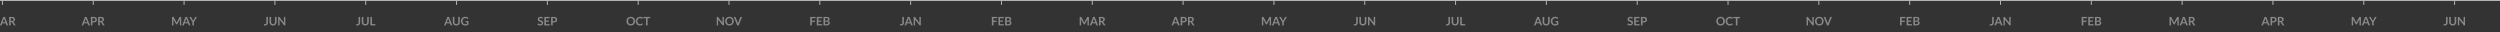<svg xmlns="http://www.w3.org/2000/svg" viewBox="0 0 2560 33"><rect x="0" y="0" width="2560" height="33" fill="#333333" stroke="none"/><g fill="#FFFFFF" fill-rule="evenodd" opacity=".64" transform="translate(-24)"><g transform="translate(1488 1)"><g transform="translate(651)"><path fill-rule="nonzero" d="M22.14 16.32v1.29h-3.85v2.57h3.25v1.29h-3.25V25h-1.63v-8.68h5.48zm6.73 0v1.29h-3.84V20h3.03v1.25h-3.03v2.45h3.84V25H23.4v-8.68h5.47zm1.4 8.68v-8.68h3c.56 0 1.05.06 1.45.17.4.1.73.26.99.46s.45.44.57.72a2.44 2.44 0 0 1 .09 1.55 1.7 1.7 0 0 1-.28.52c-.13.16-.29.31-.48.44-.2.13-.43.25-.7.34 1.2.27 1.8.91 1.8 1.93 0 .37-.08.7-.22 1.02-.14.31-.34.58-.6.8a3 3 0 0 1-1 .54c-.4.13-.84.19-1.34.19h-3.28zm1.62-3.8v2.54h1.63c.3 0 .55-.04.76-.1.2-.08.36-.18.48-.3s.21-.26.27-.42a1.58 1.58 0 0 0-.01-1.01.95.95 0 0 0-.29-.39c-.12-.1-.29-.18-.49-.24s-.44-.08-.72-.08h-1.64zm0-1.12h1.28c.55 0 .97-.1 1.25-.3.29-.2.43-.52.43-.95 0-.46-.13-.78-.38-.97-.26-.2-.66-.29-1.2-.29h-1.39v2.51z" opacity=".66"/><rect width="1" height="4" x="26"/></g><path fill-rule="nonzero" d="M20.78 21.92c0 .48-.06.92-.18 1.32-.12.39-.3.72-.54 1-.24.27-.54.49-.9.63a3.1 3.1 0 0 1-1.23.23 5.12 5.12 0 0 1-1.3-.17l.09-.96c0-.08.04-.15.1-.2.06-.06.14-.09.25-.09.07 0 .16.01.27.04.11.03.25.04.42.04.23 0 .43-.03.6-.1.18-.06.33-.17.45-.31.11-.14.2-.33.26-.56.06-.23.1-.51.1-.84v-5.63h1.6v5.6zm5.24 1.78c.31 0 .6-.05.84-.16a1.74 1.74 0 0 0 1.01-1.12c.1-.27.14-.57.14-.9v-5.2h1.61v5.2a4 4 0 0 1-.25 1.43 3.23 3.23 0 0 1-1.85 1.88 4 4 0 0 1-1.5.27 4 4 0 0 1-1.5-.27 3.24 3.24 0 0 1-1.84-1.88 4 4 0 0 1-.25-1.43v-5.2h1.61v5.2c0 .33.04.63.14.9.09.26.21.5.38.68.17.2.38.34.62.44.25.1.53.16.84.16zm6.86-.03h3.47V25h-5.09v-8.68h1.62v7.35z" opacity=".66"/><rect width="1" height="4" x="26"/><g transform="translate(558)"><path fill-rule="nonzero" d="M19.6 21.92c0 .48-.05.92-.17 1.32-.12.39-.3.72-.54 1-.24.27-.54.49-.9.63a3.1 3.1 0 0 1-1.23.23 5.12 5.12 0 0 1-1.3-.17l.09-.96c0-.08.04-.15.1-.2.06-.06.14-.09.25-.09.07 0 .16.01.27.04.11.03.25.04.42.04.23 0 .43-.03.6-.1.18-.06.33-.17.45-.31.11-.14.2-.33.26-.56.06-.23.1-.51.1-.84v-5.63h1.6v5.6zM28.68 25h-1.25a.55.55 0 0 1-.54-.37l-.64-1.77h-3.6L22 24.63a.57.57 0 0 1-.53.37h-1.25l3.4-8.68h1.65l3.4 8.68zm-5.61-3.28h2.76l-1.05-2.88a13.18 13.18 0 0 1-.33-1.02 20 20 0 0 1-.33 1.03l-1.05 2.87zm7.35-5.4l.18.01c.05 0 .1.02.13.04.04.02.08.04.11.08l.12.13 4.56 5.8a5.97 5.97 0 0 1-.05-.78v-5.28h1.43V25h-.84a.74.74 0 0 1-.32-.06.7.7 0 0 1-.24-.22l-4.54-5.77a8.32 8.32 0 0 1 .04.72V25h-1.42v-8.68h.84z" opacity=".66"/><rect width="1" height="4" x="26"/></g><g transform="translate(465)"><path fill-rule="nonzero" d="M22.14 16.32v1.29h-3.85v2.57h3.25v1.29h-3.25V25h-1.63v-8.68h5.48zm6.73 0v1.29h-3.84V20h3.03v1.25h-3.03v2.45h3.84V25H23.4v-8.68h5.47zm1.4 8.68v-8.68h3c.56 0 1.05.06 1.45.17.4.1.73.26.99.46s.45.44.57.72a2.44 2.44 0 0 1 .09 1.55 1.7 1.7 0 0 1-.28.52c-.13.16-.29.31-.48.44-.2.13-.43.25-.7.34 1.2.27 1.8.91 1.8 1.93 0 .37-.08.7-.22 1.02-.14.31-.34.58-.6.8a3 3 0 0 1-1 .54c-.4.13-.84.19-1.34.19h-3.28zm1.62-3.8v2.54h1.63c.3 0 .55-.04.76-.1.2-.08.36-.18.48-.3s.21-.26.27-.42a1.58 1.58 0 0 0-.01-1.01.95.95 0 0 0-.29-.39c-.12-.1-.29-.18-.49-.24s-.44-.08-.72-.08h-1.64zm0-1.12h1.28c.55 0 .97-.1 1.25-.3.29-.2.43-.52.43-.95 0-.46-.13-.78-.38-.97-.26-.2-.66-.29-1.2-.29h-1.39v2.51z" opacity=".66"/><rect width="1" height="4" x="26"/></g><g transform="translate(837)"><path fill-rule="nonzero" d="M23.06 25h-1.25a.55.55 0 0 1-.54-.37l-.64-1.77h-3.6l-.65 1.77a.57.57 0 0 1-.53.37H14.6l3.4-8.68h1.65L23.06 25zm-5.61-3.28h2.76l-1.05-2.88a13.18 13.18 0 0 1-.33-1.02 20 20 0 0 1-.33 1.03l-1.05 2.87zm8.17.23V25h-1.61v-8.68h2.83c.58 0 1.08.07 1.5.2.43.14.78.33 1.05.58.28.24.48.53.61.87a3.36 3.36 0 0 1 0 2.28 2.4 2.4 0 0 1-.64.9c-.28.25-.63.45-1.05.59-.42.14-.91.2-1.47.2h-1.22zm0-1.26h1.22c.3 0 .55-.04.77-.12.22-.07.4-.17.55-.31.14-.14.25-.3.32-.5a1.93 1.93 0 0 0 0-1.3 1.25 1.25 0 0 0-.32-.48 1.44 1.44 0 0 0-.55-.3c-.22-.07-.48-.1-.77-.1h-1.22v3.1zm7.5.92V25h-1.61v-8.68h2.65c.59 0 1.1.06 1.52.19.42.12.76.29 1.04.51.27.22.46.48.59.79.13.3.19.64.19 1.01a2.62 2.62 0 0 1-.5 1.54 2.96 2.96 0 0 1-1.42.94c.2.11.38.28.53.5l2.17 3.2h-1.45a.7.7 0 0 1-.35-.08.73.73 0 0 1-.25-.24L34.4 21.9a.64.64 0 0 0-.22-.22.79.79 0 0 0-.37-.07h-.69zm0-1.16h1.01c.3 0 .57-.04.8-.11.22-.08.4-.18.55-.32.15-.13.26-.29.33-.47.07-.19.11-.39.11-.61 0-.44-.14-.78-.44-1.01-.29-.24-.73-.36-1.32-.36h-1.04v2.88z" opacity=".66"/><rect width="1" height="4" x="26"/></g><g transform="translate(186)"><path fill-rule="nonzero" d="M21.62 17.9a.45.45 0 0 1-.15.19.38.38 0 0 1-.2.05.53.53 0 0 1-.28-.1l-.35-.2a2.9 2.9 0 0 0-.48-.2 2 2 0 0 0-.64-.1c-.23 0-.42.03-.59.08-.17.06-.3.13-.42.23a.9.9 0 0 0-.25.34c-.06.14-.09.28-.09.44 0 .2.06.38.17.51.12.14.27.26.46.35.18.1.4.18.64.26l.73.24c.25.09.5.19.74.3.24.12.45.26.64.44a1.96 1.96 0 0 1 .62 1.55 3 3 0 0 1-.2 1.1 2.54 2.54 0 0 1-1.53 1.5 4.12 4.12 0 0 1-4.13-.92l.47-.78a.6.6 0 0 1 .16-.14.39.39 0 0 1 .2-.06c.1 0 .21.04.33.13l.41.27a2.43 2.43 0 0 0 1.33.4c.46 0 .82-.11 1.07-.33.25-.22.38-.53.38-.94a.87.87 0 0 0-.18-.56 1.38 1.38 0 0 0-.45-.36c-.19-.1-.4-.18-.64-.25l-.73-.22c-.25-.08-.5-.18-.73-.29a2.37 2.37 0 0 1-.65-.44 2 2 0 0 1-.45-.67A2.57 2.57 0 0 1 17.4 17c.24-.24.54-.42.9-.56a4.05 4.05 0 0 1 2.62.03c.43.16.8.38 1.1.67l-.4.76zm7.26-1.58v1.29h-3.84V20h3.03v1.25h-3.03v2.45h3.84V25h-5.47v-8.68h5.47zm3.07 5.63V25h-1.62v-8.68h2.83c.58 0 1.08.07 1.5.2.43.14.78.33 1.06.58.27.24.48.53.6.87.14.34.2.72.2 1.12 0 .42-.06.8-.2 1.16a2.4 2.4 0 0 1-.63.9c-.28.25-.63.45-1.05.59-.42.14-.92.2-1.48.2h-1.21zm0-1.26h1.21c.3 0 .55-.04.77-.12.22-.07.4-.17.55-.31.14-.14.25-.3.32-.5a1.93 1.93 0 0 0 0-1.3 1.25 1.25 0 0 0-.32-.48 1.44 1.44 0 0 0-.55-.3c-.22-.07-.47-.1-.77-.1h-1.21v3.1z" opacity=".66"/><rect width="1" height="4" x="26"/></g><g transform="translate(744)"><path fill-rule="nonzero" d="M17.96 21.4a4.88 4.88 0 0 1 .36.82 13.53 13.53 0 0 1 .37-.83l2.57-4.8a.36.36 0 0 1 .1-.15.3.3 0 0 1 .1-.08.5.5 0 0 1 .15-.03h1.4V25H21.6v-5.6a7.12 7.12 0 0 1 .04-.72L19 23.6a.7.7 0 0 1-.24.26.6.6 0 0 1-.33.09h-.23a.6.6 0 0 1-.33-.1.7.7 0 0 1-.24-.25L15 18.66a5.32 5.32 0 0 1 .04.74V25H13.6v-8.68h1.21l.19.01c.05 0 .1.01.14.03.04.02.08.04.12.08a.6.6 0 0 1 .1.14l2.6 4.82zM32.4 25h-1.25a.55.55 0 0 1-.54-.37l-.64-1.77h-3.6l-.65 1.77a.57.57 0 0 1-.53.37h-1.25l3.4-8.68h1.65L32.4 25zm-5.61-3.28h2.76l-1.05-2.88a13.18 13.18 0 0 1-.33-1.02 20 20 0 0 1-.33 1.03l-1.05 2.87zm8.17-.11V25h-1.61v-8.68H36c.59 0 1.1.06 1.52.19.42.12.76.29 1.04.51.27.22.46.48.59.79.13.3.19.64.19 1.01a2.62 2.62 0 0 1-.5 1.54 2.96 2.96 0 0 1-1.42.94c.2.11.38.28.53.5l2.17 3.2h-1.45a.7.7 0 0 1-.35-.08.73.73 0 0 1-.25-.24l-1.83-2.78a.64.64 0 0 0-.22-.22.79.79 0 0 0-.37-.07h-.69zm0-1.16h1.01c.3 0 .57-.04.8-.11.22-.08.4-.18.55-.32.15-.13.26-.29.33-.47.07-.19.11-.39.11-.61 0-.44-.14-.78-.44-1.01-.29-.24-.73-.36-1.32-.36h-1.04v2.88z" opacity=".66"/><rect width="1" height="4" x="26"/></g><g transform="translate(93)"><path fill-rule="nonzero" d="M22.2 25h-1.26a.55.55 0 0 1-.54-.37l-.64-1.77h-3.6l-.65 1.77a.57.57 0 0 1-.53.37h-1.25l3.4-8.68h1.65L22.2 25zm-5.62-3.28h2.76l-1.05-2.88a13.18 13.18 0 0 1-.33-1.02 20 20 0 0 1-.33 1.03l-1.05 2.87zm9.69 1.98c.3 0 .59-.05.83-.16a1.74 1.74 0 0 0 1.02-1.12c.09-.27.13-.57.13-.9v-5.2h1.62v5.2a4 4 0 0 1-.25 1.43 3.23 3.23 0 0 1-1.85 1.88 4 4 0 0 1-1.5.27 4 4 0 0 1-1.5-.27 3.24 3.24 0 0 1-1.85-1.88 4 4 0 0 1-.25-1.43v-5.2h1.62v5.2c0 .33.04.63.13.9.1.26.22.5.39.68.17.2.37.34.62.44.25.1.52.16.84.16zm9.22.11a4.04 4.04 0 0 0 1.73-.37v-1.58h-1.09a.34.34 0 0 1-.25-.09.28.28 0 0 1-.09-.2v-.92h2.89v3.51a4.77 4.77 0 0 1-2.32.88c-.3.04-.64.06-1 .06-.62 0-1.2-.11-1.74-.33a4.15 4.15 0 0 1-2.29-2.33 4.75 4.75 0 0 1-.32-1.78 5 5 0 0 1 .31-1.8 4.05 4.05 0 0 1 2.33-2.3 5.13 5.13 0 0 1 1.87-.33 4.3 4.3 0 0 1 3.15 1.13l-.46.73c-.1.15-.22.23-.37.23a.6.6 0 0 1-.3-.1l-.39-.23a3.62 3.62 0 0 0-2.85-.17c-.34.14-.64.35-.88.62-.25.26-.43.59-.57.96a3.96 3.96 0 0 0 .02 2.6 2.53 2.53 0 0 0 1.49 1.6c.34.14.72.21 1.13.21z" opacity=".66"/><rect width="1" height="4" x="26"/></g><g transform="translate(930)"><path fill-rule="nonzero" d="M18.51 21.4a4.88 4.88 0 0 1 .36.82 13.53 13.53 0 0 1 .37-.83l2.57-4.8a.36.36 0 0 1 .1-.15.3.3 0 0 1 .1-.08.5.5 0 0 1 .15-.03h1.4V25h-1.42v-5.6a7.12 7.12 0 0 1 .04-.72l-2.63 4.92a.7.7 0 0 1-.23.26.6.6 0 0 1-.34.09h-.22a.6.6 0 0 1-.33-.1.7.7 0 0 1-.24-.25l-2.66-4.94a5.32 5.32 0 0 1 .05.74V25h-1.43v-8.68h1.22l.19.01c.05 0 .1.01.14.03.04.02.08.04.12.08a.6.6 0 0 1 .1.14l2.6 4.82zM32.94 25H31.7a.55.55 0 0 1-.54-.37l-.64-1.77h-3.6l-.65 1.77a.57.57 0 0 1-.53.37h-1.25l3.4-8.68h1.65l3.4 8.68zm-5.61-3.28h2.76l-1.05-2.88a13.18 13.18 0 0 1-.34-1.02 20 20 0 0 1-.32 1.03l-1.05 2.87zm9.27-.1V25H35v-3.37l-3.17-5.3h1.43a.5.5 0 0 1 .33.1c.08.06.15.15.2.25l1.6 2.9a7.26 7.26 0 0 1 .42.94 6.54 6.54 0 0 1 .42-.94l1.58-2.9a.8.8 0 0 1 .2-.24.5.5 0 0 1 .33-.12h1.43l-3.16 5.3z" opacity=".66"/><rect width="1" height="4" x="26"/></g><g transform="translate(279)"><path fill-rule="nonzero" d="M23.3 20.66c0 .64-.1 1.23-.31 1.77a4.05 4.05 0 0 1-2.28 2.33c-.54.23-1.14.34-1.8.34a4.7 4.7 0 0 1-1.8-.34 4.07 4.07 0 0 1-2.28-2.33 4.8 4.8 0 0 1-.32-1.77c0-.63.1-1.22.32-1.77a4.16 4.16 0 0 1 2.29-2.33 4.7 4.7 0 0 1 1.8-.33c.65 0 1.25.11 1.79.33a4.1 4.1 0 0 1 2.28 2.34c.21.54.32 1.13.32 1.76zm-1.65 0c0-.47-.06-.9-.19-1.28a2.5 2.5 0 0 0-.54-.96 2.34 2.34 0 0 0-.86-.6 2.96 2.96 0 0 0-1.14-.22c-.43 0-.81.07-1.15.21a2.42 2.42 0 0 0-1.42 1.57 4.2 4.2 0 0 0 .01 2.56 2.38 2.38 0 0 0 1.42 1.56c.33.15.71.22 1.14.22.42 0 .8-.07 1.14-.21a2.38 2.38 0 0 0 1.4-1.57c.13-.38.2-.8.2-1.28zm8.9 2.3a.3.3 0 0 1 .22.1l.64.69a3.5 3.5 0 0 1-1.3 1c-.52.23-1.13.35-1.85.35-.65 0-1.22-.11-1.74-.33a3.83 3.83 0 0 1-2.15-2.33 5.27 5.27 0 0 1 .03-3.57 4.1 4.1 0 0 1 2.32-2.32 4.84 4.84 0 0 1 3.5-.01c.48.2.9.48 1.24.82l-.54.75a.49.49 0 0 1-.13.12.35.35 0 0 1-.2.06.47.47 0 0 1-.29-.11 3.5 3.5 0 0 0-.92-.47c-.23-.07-.52-.1-.86-.1-.41 0-.79.06-1.13.2a2.5 2.5 0 0 0-.88.61 2.8 2.8 0 0 0-.58.97c-.14.38-.2.8-.2 1.27 0 .49.06.92.2 1.3s.33.7.56.96a2.5 2.5 0 0 0 1.87.8c.22 0 .42 0 .6-.03a2.53 2.53 0 0 0 .91-.31c.14-.09.27-.19.4-.3a.57.57 0 0 1 .13-.1c.04-.02.1-.03.14-.03zm8.19-6.64v1.33h-2.61V25h-1.61v-7.35h-2.63v-1.33h6.85z" opacity=".66"/><rect width="1" height="4" x="26"/></g><g transform="translate(1023)"><path fill-rule="nonzero" d="M19.34 21.92c0 .48-.06.92-.18 1.32-.12.39-.3.72-.54 1-.23.27-.53.49-.89.63-.35.15-.77.23-1.24.23a5.12 5.12 0 0 1-1.29-.17l.09-.96c0-.08.04-.15.1-.2.05-.06.14-.09.25-.09.07 0 .16.01.27.04.1.03.25.04.41.04.23 0 .43-.03.61-.1a.98.98 0 0 0 .44-.31c.12-.14.2-.33.27-.56.06-.23.09-.51.09-.84v-5.63h1.61v5.6zm5.25 1.78c.3 0 .59-.05.83-.16a1.74 1.74 0 0 0 1.02-1.12c.09-.27.13-.57.13-.9v-5.2h1.62v5.2a4 4 0 0 1-.25 1.43 3.23 3.23 0 0 1-1.85 1.88 4 4 0 0 1-1.5.27 4 4 0 0 1-1.5-.27 3.24 3.24 0 0 1-1.85-1.88 4 4 0 0 1-.25-1.43v-5.2h1.62v5.2c0 .33.04.63.13.9.1.26.22.5.39.68.17.2.37.34.62.44.25.1.52.16.84.16zm6.09-7.38l.18.01c.04 0 .09.02.13.04.03.02.07.04.1.08l.13.13 4.55 5.8a5.97 5.97 0 0 1-.04-.78v-5.28h1.42V25h-.83a.74.74 0 0 1-.32-.06.7.7 0 0 1-.25-.22l-4.53-5.77a8.32 8.32 0 0 1 .03.72V25h-1.42v-8.68h.85z" opacity=".66"/><rect width="1" height="4" x="26"/></g><g transform="translate(372)"><path fill-rule="nonzero" d="M14.8 16.32l.18.01c.05 0 .09.02.13.04.03.02.07.04.1.08l.13.13 4.55 5.8a5.97 5.97 0 0 1-.04-.78v-5.28h1.42V25h-.83a.74.74 0 0 1-.32-.06.7.7 0 0 1-.25-.22l-4.53-5.77a8.32 8.32 0 0 1 .03.72V25h-1.42v-8.68h.85zm16.54 4.34c0 .64-.1 1.23-.31 1.77a4.05 4.05 0 0 1-2.28 2.33c-.54.23-1.14.34-1.8.34a4.7 4.7 0 0 1-1.8-.34 4.07 4.07 0 0 1-2.28-2.33 4.8 4.8 0 0 1-.32-1.77c0-.63.1-1.22.32-1.77a4.16 4.16 0 0 1 2.29-2.33 4.7 4.7 0 0 1 1.8-.33c.65 0 1.25.11 1.79.33a4.1 4.1 0 0 1 2.28 2.34c.2.54.31 1.13.31 1.76zm-1.65 0c0-.47-.06-.9-.19-1.28s-.3-.7-.54-.96a2.34 2.34 0 0 0-.86-.6 2.96 2.96 0 0 0-1.15-.22c-.42 0-.8.07-1.14.21a2.42 2.42 0 0 0-1.42 1.57c-.13.38-.2.8-.2 1.28s.07.9.2 1.28.31.7.55.96c.24.27.53.47.87.6.34.15.72.22 1.14.22.43 0 .8-.07 1.15-.21.33-.14.62-.34.86-.6.23-.27.41-.59.54-.97.13-.38.19-.8.19-1.28zm1.74-4.34h1.3a.54.54 0 0 1 .54.37l2.04 5.3a7.16 7.16 0 0 1 .37 1.21c.1-.46.2-.87.34-1.22l2.04-5.29c.04-.1.1-.18.2-.25.08-.08.2-.12.33-.12h1.3L36.4 25h-1.46l-3.5-8.68z" opacity=".66"/><rect width="1" height="4" x="26"/></g></g><g transform="translate(372 1)"><g transform="translate(651)"><path fill-rule="nonzero" d="M22.14 16.32v1.29h-3.85v2.57h3.25v1.29h-3.25V25h-1.63v-8.68h5.48zm6.73 0v1.29h-3.84V20h3.03v1.25h-3.03v2.45h3.84V25H23.4v-8.68h5.47zm1.4 8.68v-8.68h3c.56 0 1.05.06 1.45.17.4.1.73.26.99.46s.45.44.57.72a2.44 2.44 0 0 1 .09 1.55 1.7 1.7 0 0 1-.28.52c-.13.16-.29.31-.48.44-.2.13-.43.25-.7.34 1.2.27 1.8.91 1.8 1.93 0 .37-.08.7-.22 1.02-.14.31-.34.58-.6.8a3 3 0 0 1-1 .54c-.4.13-.84.19-1.34.19h-3.28zm1.62-3.8v2.54h1.63c.3 0 .55-.04.76-.1.2-.08.36-.18.48-.3s.21-.26.27-.42a1.58 1.58 0 0 0-.01-1.01.95.95 0 0 0-.29-.39c-.12-.1-.29-.18-.49-.24s-.44-.08-.72-.08h-1.64zm0-1.12h1.28c.55 0 .97-.1 1.25-.3.29-.2.43-.52.43-.95 0-.46-.13-.78-.38-.97-.26-.2-.66-.29-1.2-.29h-1.39v2.51z" opacity=".66"/><rect width="1" height="4" x="26"/></g><path fill-rule="nonzero" d="M20.78 21.92c0 .48-.06.92-.18 1.32-.12.39-.3.72-.54 1-.24.27-.54.49-.9.63a3.1 3.1 0 0 1-1.23.23 5.12 5.12 0 0 1-1.3-.17l.09-.96c0-.08.04-.15.1-.2.06-.06.14-.09.25-.09.07 0 .16.01.27.04.11.03.25.04.42.04.23 0 .43-.03.6-.1.18-.06.33-.17.45-.31.11-.14.2-.33.26-.56.06-.23.1-.51.1-.84v-5.63h1.6v5.6zm5.24 1.78c.31 0 .6-.05.84-.16a1.74 1.74 0 0 0 1.01-1.12c.1-.27.14-.57.14-.9v-5.2h1.61v5.2a4 4 0 0 1-.25 1.43 3.23 3.23 0 0 1-1.85 1.88 4 4 0 0 1-1.5.27 4 4 0 0 1-1.5-.27 3.24 3.24 0 0 1-1.84-1.88 4 4 0 0 1-.25-1.43v-5.2h1.61v5.2c0 .33.04.63.14.9.09.26.21.5.38.68.17.2.38.34.62.44.25.1.53.16.84.16zm6.86-.03h3.47V25h-5.09v-8.68h1.62v7.35z" opacity=".66"/><rect width="1" height="4" x="26"/><g transform="translate(558)"><path fill-rule="nonzero" d="M19.6 21.92c0 .48-.05.92-.17 1.32-.12.39-.3.72-.54 1-.24.27-.54.49-.9.63a3.1 3.1 0 0 1-1.23.23 5.12 5.12 0 0 1-1.3-.17l.09-.96c0-.08.04-.15.1-.2.06-.06.14-.09.25-.09.07 0 .16.01.27.04.11.03.25.04.42.04.23 0 .43-.03.6-.1.18-.06.33-.17.45-.31.11-.14.2-.33.26-.56.06-.23.1-.51.1-.84v-5.63h1.6v5.6zM28.68 25h-1.25a.55.55 0 0 1-.54-.37l-.64-1.77h-3.6L22 24.63a.57.57 0 0 1-.53.37h-1.25l3.4-8.68h1.65l3.4 8.68zm-5.61-3.28h2.76l-1.05-2.88a13.18 13.18 0 0 1-.33-1.02 20 20 0 0 1-.33 1.03l-1.05 2.87zm7.35-5.4l.18.01c.05 0 .1.02.13.04.04.02.08.04.11.08l.12.13 4.56 5.8a5.97 5.97 0 0 1-.05-.78v-5.28h1.43V25h-.84a.74.74 0 0 1-.32-.06.7.7 0 0 1-.24-.22l-4.54-5.77a8.32 8.32 0 0 1 .04.72V25h-1.42v-8.68h.84z" opacity=".66"/><rect width="1" height="4" x="26"/></g><g transform="translate(465)"><path fill-rule="nonzero" d="M22.14 16.32v1.29h-3.85v2.57h3.25v1.29h-3.25V25h-1.63v-8.68h5.48zm6.73 0v1.29h-3.84V20h3.03v1.25h-3.03v2.45h3.84V25H23.4v-8.68h5.47zm1.4 8.68v-8.68h3c.56 0 1.05.06 1.45.17.4.1.73.26.99.46s.45.44.57.72a2.44 2.44 0 0 1 .09 1.55 1.7 1.7 0 0 1-.28.52c-.13.16-.29.31-.48.44-.2.13-.43.25-.7.34 1.2.27 1.8.91 1.8 1.93 0 .37-.08.7-.22 1.02-.14.31-.34.58-.6.8a3 3 0 0 1-1 .54c-.4.13-.84.19-1.34.19h-3.28zm1.62-3.8v2.54h1.63c.3 0 .55-.04.76-.1.2-.08.36-.18.48-.3s.21-.26.27-.42a1.58 1.58 0 0 0-.01-1.01.95.95 0 0 0-.29-.39c-.12-.1-.29-.18-.49-.24s-.44-.08-.72-.08h-1.64zm0-1.12h1.28c.55 0 .97-.1 1.25-.3.29-.2.43-.52.43-.95 0-.46-.13-.78-.38-.97-.26-.2-.66-.29-1.2-.29h-1.39v2.51z" opacity=".66"/><rect width="1" height="4" x="26"/></g><g transform="translate(837)"><path fill-rule="nonzero" d="M23.06 25h-1.25a.55.55 0 0 1-.54-.37l-.64-1.77h-3.6l-.65 1.77a.57.57 0 0 1-.53.37H14.6l3.4-8.68h1.65L23.06 25zm-5.61-3.28h2.76l-1.05-2.88a13.18 13.18 0 0 1-.33-1.02 20 20 0 0 1-.33 1.03l-1.05 2.87zm8.17.23V25h-1.61v-8.68h2.83c.58 0 1.08.07 1.5.2.43.14.78.33 1.05.58.28.24.48.53.61.87a3.36 3.36 0 0 1 0 2.28 2.4 2.4 0 0 1-.64.9c-.28.25-.63.45-1.05.59-.42.14-.91.2-1.47.2h-1.22zm0-1.26h1.22c.3 0 .55-.04.77-.12.22-.07.4-.17.55-.31.14-.14.25-.3.32-.5a1.93 1.93 0 0 0 0-1.3 1.25 1.25 0 0 0-.32-.48 1.44 1.44 0 0 0-.55-.3c-.22-.07-.48-.1-.77-.1h-1.22v3.1zm7.5.92V25h-1.61v-8.68h2.65c.59 0 1.1.06 1.52.19.42.12.76.29 1.04.51.27.22.46.48.59.79.13.3.19.64.19 1.01a2.62 2.62 0 0 1-.5 1.54 2.96 2.96 0 0 1-1.42.94c.2.11.38.28.53.5l2.17 3.2h-1.45a.7.7 0 0 1-.35-.08.73.73 0 0 1-.25-.24L34.4 21.9a.64.64 0 0 0-.22-.22.79.79 0 0 0-.37-.07h-.69zm0-1.16h1.01c.3 0 .57-.04.8-.11.22-.08.4-.18.55-.32.15-.13.26-.29.33-.47.07-.19.11-.39.11-.61 0-.44-.14-.78-.44-1.01-.29-.24-.73-.36-1.32-.36h-1.04v2.88z" opacity=".66"/><rect width="1" height="4" x="26"/></g><g transform="translate(186)"><path fill-rule="nonzero" d="M21.62 17.9a.45.45 0 0 1-.15.19.38.38 0 0 1-.2.05.53.53 0 0 1-.28-.1l-.35-.2a2.9 2.9 0 0 0-.48-.2 2 2 0 0 0-.64-.1c-.23 0-.42.03-.59.08-.17.06-.3.13-.42.23a.9.9 0 0 0-.25.34c-.06.14-.09.28-.09.44 0 .2.06.38.17.51.12.14.27.26.46.35.18.1.4.18.64.26l.73.24c.25.09.5.19.74.3.24.12.45.26.64.44a1.96 1.96 0 0 1 .62 1.55 3 3 0 0 1-.2 1.1 2.54 2.54 0 0 1-1.53 1.5 4.12 4.12 0 0 1-4.13-.92l.47-.78a.6.6 0 0 1 .16-.14.39.39 0 0 1 .2-.06c.1 0 .21.04.33.13l.41.27a2.43 2.43 0 0 0 1.33.4c.46 0 .82-.11 1.07-.33.25-.22.38-.53.38-.94a.87.87 0 0 0-.18-.56 1.38 1.38 0 0 0-.45-.36c-.19-.1-.4-.18-.64-.25l-.73-.22c-.25-.08-.5-.18-.73-.29a2.37 2.37 0 0 1-.65-.44 2 2 0 0 1-.45-.67A2.57 2.57 0 0 1 17.4 17c.24-.24.54-.42.9-.56a4.05 4.05 0 0 1 2.62.03c.43.16.8.38 1.1.67l-.4.76zm7.26-1.58v1.29h-3.84V20h3.03v1.25h-3.03v2.45h3.84V25h-5.47v-8.68h5.47zm3.07 5.63V25h-1.62v-8.68h2.83c.58 0 1.08.07 1.5.2.43.14.78.33 1.06.58.27.24.48.53.6.87.14.34.2.72.2 1.12 0 .42-.06.8-.2 1.16a2.4 2.4 0 0 1-.63.9c-.28.25-.63.45-1.05.59-.42.14-.92.2-1.48.2h-1.21zm0-1.26h1.21c.3 0 .55-.04.77-.12.22-.07.4-.17.55-.31.14-.14.25-.3.32-.5a1.93 1.93 0 0 0 0-1.3 1.25 1.25 0 0 0-.32-.48 1.44 1.44 0 0 0-.55-.3c-.22-.07-.47-.1-.77-.1h-1.21v3.1z" opacity=".66"/><rect width="1" height="4" x="26"/></g><g transform="translate(744)"><path fill-rule="nonzero" d="M17.96 21.4a4.88 4.88 0 0 1 .36.82 13.53 13.53 0 0 1 .37-.83l2.57-4.8a.36.36 0 0 1 .1-.15.3.3 0 0 1 .1-.08.5.5 0 0 1 .15-.03h1.4V25H21.6v-5.6a7.12 7.12 0 0 1 .04-.72L19 23.6a.7.7 0 0 1-.24.26.6.6 0 0 1-.33.09h-.23a.6.6 0 0 1-.33-.1.7.7 0 0 1-.24-.25L15 18.66a5.32 5.32 0 0 1 .04.74V25H13.6v-8.68h1.21l.19.01c.05 0 .1.01.14.03.04.02.08.04.12.08a.6.6 0 0 1 .1.14l2.6 4.82zM32.4 25h-1.25a.55.55 0 0 1-.54-.37l-.64-1.77h-3.6l-.65 1.77a.57.57 0 0 1-.53.37h-1.25l3.4-8.68h1.65L32.4 25zm-5.61-3.28h2.76l-1.05-2.88a13.18 13.18 0 0 1-.33-1.02 20 20 0 0 1-.33 1.03l-1.05 2.87zm8.17-.11V25h-1.61v-8.68H36c.59 0 1.1.06 1.52.19.42.12.76.29 1.04.51.27.22.46.48.59.79.13.3.19.64.19 1.01a2.62 2.62 0 0 1-.5 1.54 2.96 2.96 0 0 1-1.42.94c.2.11.38.28.53.5l2.17 3.2h-1.45a.7.7 0 0 1-.35-.08.73.73 0 0 1-.25-.24l-1.83-2.78a.64.64 0 0 0-.22-.22.79.79 0 0 0-.37-.07h-.69zm0-1.16h1.01c.3 0 .57-.04.8-.11.22-.08.4-.18.55-.32.15-.13.26-.29.33-.47.07-.19.11-.39.11-.61 0-.44-.14-.78-.44-1.01-.29-.24-.73-.36-1.32-.36h-1.04v2.88z" opacity=".66"/><rect width="1" height="4" x="26"/></g><g transform="translate(93)"><path fill-rule="nonzero" d="M22.2 25h-1.26a.55.55 0 0 1-.54-.37l-.64-1.77h-3.6l-.65 1.77a.57.57 0 0 1-.53.37h-1.25l3.4-8.68h1.65L22.2 25zm-5.62-3.28h2.76l-1.05-2.88a13.18 13.18 0 0 1-.33-1.02 20 20 0 0 1-.33 1.03l-1.05 2.87zm9.69 1.98c.3 0 .59-.05.83-.16a1.74 1.74 0 0 0 1.02-1.12c.09-.27.13-.57.13-.9v-5.2h1.62v5.2a4 4 0 0 1-.25 1.43 3.23 3.23 0 0 1-1.85 1.88 4 4 0 0 1-1.5.27 4 4 0 0 1-1.5-.27 3.24 3.24 0 0 1-1.85-1.88 4 4 0 0 1-.25-1.43v-5.2h1.62v5.2c0 .33.04.63.13.9.1.26.22.5.39.68.17.2.37.34.62.44.25.1.52.16.84.16zm9.22.11a4.04 4.04 0 0 0 1.73-.37v-1.58h-1.09a.34.34 0 0 1-.25-.09.28.28 0 0 1-.09-.2v-.92h2.89v3.51a4.77 4.77 0 0 1-2.32.88c-.3.04-.64.06-1 .06-.62 0-1.2-.11-1.74-.33a4.15 4.15 0 0 1-2.29-2.33 4.75 4.75 0 0 1-.32-1.78 5 5 0 0 1 .31-1.8 4.05 4.05 0 0 1 2.33-2.3 5.13 5.13 0 0 1 1.87-.33 4.3 4.3 0 0 1 3.15 1.13l-.46.73c-.1.15-.22.23-.37.23a.6.6 0 0 1-.3-.1l-.39-.23a3.62 3.62 0 0 0-2.85-.17c-.34.14-.64.35-.88.62-.25.26-.43.59-.57.96a3.96 3.96 0 0 0 .02 2.6 2.53 2.53 0 0 0 1.49 1.6c.34.14.72.21 1.13.21z" opacity=".66"/><rect width="1" height="4" x="26"/></g><g transform="translate(930)"><path fill-rule="nonzero" d="M18.51 21.4a4.88 4.88 0 0 1 .36.82 13.53 13.53 0 0 1 .37-.83l2.57-4.8a.36.36 0 0 1 .1-.15.3.3 0 0 1 .1-.08.5.5 0 0 1 .15-.03h1.4V25h-1.42v-5.6a7.12 7.12 0 0 1 .04-.72l-2.63 4.92a.7.7 0 0 1-.23.26.6.6 0 0 1-.34.09h-.22a.6.6 0 0 1-.33-.1.7.7 0 0 1-.24-.25l-2.66-4.94a5.32 5.32 0 0 1 .05.74V25h-1.43v-8.68h1.22l.19.01c.05 0 .1.01.14.03.04.02.08.04.12.08a.6.6 0 0 1 .1.14l2.6 4.82zM32.94 25H31.7a.55.55 0 0 1-.54-.37l-.64-1.77h-3.6l-.65 1.77a.57.57 0 0 1-.53.37h-1.25l3.4-8.68h1.65l3.4 8.68zm-5.61-3.28h2.76l-1.05-2.88a13.18 13.18 0 0 1-.34-1.02 20 20 0 0 1-.32 1.03l-1.05 2.87zm9.27-.1V25H35v-3.37l-3.17-5.3h1.43a.5.5 0 0 1 .33.1c.08.06.15.15.2.25l1.6 2.9a7.26 7.26 0 0 1 .42.94 6.54 6.54 0 0 1 .42-.94l1.58-2.9a.8.8 0 0 1 .2-.24.5.5 0 0 1 .33-.12h1.43l-3.16 5.3z" opacity=".66"/><rect width="1" height="4" x="26"/></g><g transform="translate(279)"><path fill-rule="nonzero" d="M23.3 20.66c0 .64-.1 1.23-.31 1.77a4.05 4.05 0 0 1-2.28 2.33c-.54.23-1.14.34-1.8.34a4.7 4.7 0 0 1-1.8-.34 4.07 4.07 0 0 1-2.28-2.33 4.8 4.8 0 0 1-.32-1.77c0-.63.1-1.22.32-1.77a4.16 4.16 0 0 1 2.29-2.33 4.7 4.7 0 0 1 1.8-.33c.65 0 1.25.11 1.79.33a4.1 4.1 0 0 1 2.28 2.34c.21.54.32 1.13.32 1.76zm-1.65 0c0-.47-.06-.9-.19-1.28a2.5 2.5 0 0 0-.54-.96 2.34 2.34 0 0 0-.86-.6 2.96 2.96 0 0 0-1.14-.22c-.43 0-.81.07-1.15.21a2.42 2.42 0 0 0-1.42 1.57 4.2 4.2 0 0 0 .01 2.56 2.38 2.38 0 0 0 1.42 1.56c.33.15.71.22 1.14.22.42 0 .8-.07 1.14-.21a2.38 2.38 0 0 0 1.4-1.57c.13-.38.2-.8.2-1.28zm8.9 2.3a.3.3 0 0 1 .22.1l.64.69a3.5 3.5 0 0 1-1.3 1c-.52.23-1.13.35-1.85.35-.65 0-1.22-.11-1.74-.33a3.83 3.83 0 0 1-2.15-2.33 5.27 5.27 0 0 1 .03-3.57 4.1 4.1 0 0 1 2.32-2.32 4.84 4.84 0 0 1 3.5-.01c.48.2.9.48 1.24.82l-.54.75a.49.49 0 0 1-.13.12.35.35 0 0 1-.2.06.47.47 0 0 1-.29-.11 3.5 3.5 0 0 0-.92-.47c-.23-.07-.52-.1-.86-.1-.41 0-.79.06-1.13.2a2.5 2.5 0 0 0-.88.61 2.8 2.8 0 0 0-.58.97c-.14.38-.2.8-.2 1.27 0 .49.06.92.2 1.3s.33.7.56.96a2.5 2.5 0 0 0 1.87.8c.22 0 .42 0 .6-.03a2.53 2.53 0 0 0 .91-.31c.14-.09.27-.19.4-.3a.57.57 0 0 1 .13-.1c.04-.02.1-.03.14-.03zm8.19-6.64v1.33h-2.61V25h-1.61v-7.35h-2.63v-1.33h6.85z" opacity=".66"/><rect width="1" height="4" x="26"/></g><g transform="translate(1023)"><path fill-rule="nonzero" d="M19.34 21.92c0 .48-.06.92-.18 1.32-.12.39-.3.72-.54 1-.23.27-.53.49-.89.63-.35.15-.77.23-1.24.23a5.12 5.12 0 0 1-1.29-.17l.09-.96c0-.08.04-.15.1-.2.05-.06.14-.09.25-.09.07 0 .16.01.27.04.1.03.25.04.41.04.23 0 .43-.03.61-.1a.98.98 0 0 0 .44-.31c.12-.14.2-.33.27-.56.06-.23.09-.51.09-.84v-5.63h1.61v5.6zm5.25 1.78c.3 0 .59-.05.83-.16a1.74 1.74 0 0 0 1.02-1.12c.09-.27.13-.57.13-.9v-5.2h1.62v5.2a4 4 0 0 1-.25 1.43 3.23 3.23 0 0 1-1.85 1.88 4 4 0 0 1-1.5.27 4 4 0 0 1-1.5-.27 3.24 3.24 0 0 1-1.85-1.88 4 4 0 0 1-.25-1.43v-5.2h1.62v5.2c0 .33.04.63.13.9.1.26.22.5.39.68.17.2.37.34.62.44.25.1.52.16.84.16zm6.09-7.38l.18.01c.04 0 .09.02.13.04.03.02.07.04.1.08l.13.13 4.55 5.8a5.97 5.97 0 0 1-.04-.78v-5.28h1.42V25h-.83a.74.74 0 0 1-.32-.06.7.7 0 0 1-.25-.22l-4.53-5.77a8.32 8.32 0 0 1 .03.72V25h-1.42v-8.68h.85z" opacity=".66"/><rect width="1" height="4" x="26"/></g><g transform="translate(385)"><path fill-rule="nonzero" d="M1.8 16.32l.18.01c.05 0 .09.02.13.04.03.02.07.04.1.08l.13.13 4.55 5.8a5.97 5.97 0 0 1-.04-.78v-5.28h1.42V25h-.83a.74.74 0 0 1-.32-.06.7.7 0 0 1-.25-.22l-4.53-5.77a8.32 8.32 0 0 1 .03.72V25H.95v-8.68h.85zm16.54 4.34c0 .64-.1 1.23-.31 1.77a4.05 4.05 0 0 1-2.28 2.33c-.54.23-1.14.34-1.8.34a4.7 4.7 0 0 1-1.8-.34 4.07 4.07 0 0 1-2.28-2.33 4.8 4.8 0 0 1-.32-1.77c0-.63.1-1.22.32-1.77a4.16 4.16 0 0 1 2.29-2.33 4.7 4.7 0 0 1 1.8-.33c.65 0 1.25.11 1.79.33a4.1 4.1 0 0 1 2.28 2.34c.2.54.31 1.13.31 1.76zm-1.65 0c0-.47-.06-.9-.19-1.28s-.3-.7-.54-.96a2.34 2.34 0 0 0-.86-.6 2.96 2.96 0 0 0-1.15-.22c-.42 0-.8.07-1.14.21a2.42 2.42 0 0 0-1.42 1.57c-.13.38-.2.8-.2 1.28s.07.9.2 1.28.31.7.55.96c.24.27.53.47.87.6.34.15.72.22 1.14.22.43 0 .8-.07 1.15-.21.33-.14.62-.34.86-.6.23-.27.41-.59.54-.97.13-.38.19-.8.19-1.28zm1.74-4.34h1.3a.54.54 0 0 1 .54.37l2.04 5.3a7.16 7.16 0 0 1 .37 1.21c.1-.46.2-.87.34-1.22l2.04-5.29c.04-.1.1-.18.2-.25.08-.08.2-.12.33-.12h1.3L23.4 25h-1.46l-3.5-8.68z" opacity=".66"/><rect width="1" height="4" x="13"/></g></g><g transform="translate(0 1)"><g transform="translate(93)"><path fill-rule="nonzero" d="M23.06 25h-1.25a.55.55 0 0 1-.54-.37l-.64-1.77h-3.6l-.65 1.77a.57.57 0 0 1-.53.37H14.6l3.4-8.68h1.65L23.06 25zm-5.61-3.28h2.76l-1.05-2.88a13.18 13.18 0 0 1-.33-1.02 20 20 0 0 1-.33 1.03l-1.05 2.87zm8.17.23V25h-1.61v-8.68h2.83c.58 0 1.08.07 1.5.2.43.14.78.33 1.05.58.28.24.48.53.61.87a3.36 3.36 0 0 1 0 2.28 2.4 2.4 0 0 1-.64.9c-.28.25-.63.45-1.05.59-.42.14-.91.2-1.47.2h-1.22zm0-1.26h1.22c.3 0 .55-.04.77-.12.22-.07.4-.17.55-.31.14-.14.25-.3.32-.5a1.93 1.93 0 0 0 0-1.3 1.25 1.25 0 0 0-.32-.48 1.44 1.44 0 0 0-.55-.3c-.22-.07-.48-.1-.77-.1h-1.22v3.1zm7.5.92V25h-1.61v-8.68h2.65c.59 0 1.1.06 1.52.19.42.12.76.29 1.04.51.27.22.46.48.59.79.13.3.19.64.19 1.01a2.62 2.62 0 0 1-.5 1.54 2.96 2.96 0 0 1-1.42.94c.2.11.38.28.53.5l2.17 3.2h-1.45a.7.7 0 0 1-.35-.08.73.73 0 0 1-.25-.24L34.4 21.9a.64.64 0 0 0-.22-.22.79.79 0 0 0-.37-.07h-.69zm0-1.16h1.01c.3 0 .57-.04.8-.11.22-.08.4-.18.55-.32.15-.13.26-.29.33-.47.07-.19.11-.39.11-.61 0-.44-.14-.78-.44-1.01-.29-.24-.73-.36-1.32-.36h-1.04v2.88z" opacity=".66"/><rect width="1" height="4" x="26"/></g><path fill-rule="nonzero" d="M17.96 21.4a4.88 4.88 0 0 1 .36.82 13.53 13.53 0 0 1 .37-.83l2.57-4.8a.36.36 0 0 1 .1-.15.3.3 0 0 1 .1-.08.5.5 0 0 1 .15-.03h1.4V25H21.6v-5.6a7.12 7.12 0 0 1 .04-.72L19 23.6a.7.7 0 0 1-.24.26.6.6 0 0 1-.33.09h-.23a.6.6 0 0 1-.33-.1.7.7 0 0 1-.24-.25L15 18.66a5.32 5.32 0 0 1 .04.74V25H13.6v-8.68h1.21l.19.01c.05 0 .1.01.14.03.04.02.08.04.12.08a.6.6 0 0 1 .1.14l2.6 4.82zM32.4 25h-1.25a.55.55 0 0 1-.54-.37l-.64-1.77h-3.6l-.65 1.77a.57.57 0 0 1-.53.37h-1.25l3.4-8.68h1.65L32.4 25zm-5.61-3.28h2.76l-1.05-2.88a13.18 13.18 0 0 1-.33-1.02 20 20 0 0 1-.33 1.03l-1.05 2.87zm8.17-.11V25h-1.61v-8.68H36c.59 0 1.1.06 1.52.19.42.12.76.29 1.04.51.27.22.46.48.59.79.13.3.19.64.19 1.01a2.62 2.62 0 0 1-.5 1.54 2.96 2.96 0 0 1-1.42.94c.2.11.38.28.53.5l2.17 3.2h-1.45a.7.7 0 0 1-.35-.08.73.73 0 0 1-.25-.24l-1.83-2.78a.64.64 0 0 0-.22-.22.79.79 0 0 0-.37-.07h-.69zm0-1.16h1.01c.3 0 .57-.04.8-.11.22-.08.4-.18.55-.32.15-.13.26-.29.33-.47.07-.19.11-.39.11-.61 0-.44-.14-.78-.44-1.01-.29-.24-.73-.36-1.32-.36h-1.04v2.88z" opacity=".66"/><rect width="1" height="4" x="26"/><g transform="translate(186)"><path fill-rule="nonzero" d="M18.51 21.4a4.88 4.88 0 0 1 .36.82 13.53 13.53 0 0 1 .37-.83l2.57-4.8a.36.36 0 0 1 .1-.15.3.3 0 0 1 .1-.08.5.5 0 0 1 .15-.03h1.4V25h-1.42v-5.6a7.12 7.12 0 0 1 .04-.72l-2.63 4.92a.7.7 0 0 1-.23.26.6.6 0 0 1-.34.09h-.22a.6.6 0 0 1-.33-.1.7.7 0 0 1-.24-.25l-2.66-4.94a5.32 5.32 0 0 1 .05.74V25h-1.43v-8.68h1.22l.19.01c.05 0 .1.01.14.03.04.02.08.04.12.08a.6.6 0 0 1 .1.14l2.6 4.82zM32.94 25H31.7a.55.55 0 0 1-.54-.37l-.64-1.77h-3.6l-.65 1.77a.57.57 0 0 1-.53.37h-1.25l3.4-8.68h1.65l3.4 8.68zm-5.61-3.28h2.76l-1.05-2.88a13.18 13.18 0 0 1-.34-1.02 20 20 0 0 1-.32 1.03l-1.05 2.87zm9.27-.1V25H35v-3.37l-3.17-5.3h1.43a.5.5 0 0 1 .33.1c.08.06.15.15.2.25l1.6 2.9a7.26 7.26 0 0 1 .42.94 6.54 6.54 0 0 1 .42-.94l1.58-2.9a.8.8 0 0 1 .2-.24.5.5 0 0 1 .33-.12h1.43l-3.16 5.3z" opacity=".66"/><rect width="1" height="4" x="26"/></g><g transform="translate(279)"><path fill-rule="nonzero" d="M19.34 21.92c0 .48-.06.92-.18 1.32-.12.39-.3.72-.54 1-.23.27-.53.49-.89.63-.35.15-.77.23-1.24.23a5.12 5.12 0 0 1-1.29-.17l.09-.96c0-.08.04-.15.1-.2.05-.06.14-.09.25-.09.07 0 .16.01.27.04.1.03.25.04.41.04.23 0 .43-.03.61-.1a.98.98 0 0 0 .44-.31c.12-.14.2-.33.27-.56.06-.23.09-.51.09-.84v-5.63h1.61v5.6zm5.25 1.78c.3 0 .59-.05.83-.16a1.74 1.74 0 0 0 1.02-1.12c.09-.27.13-.57.13-.9v-5.2h1.62v5.2a4 4 0 0 1-.25 1.43 3.23 3.23 0 0 1-1.85 1.88 4 4 0 0 1-1.5.27 4 4 0 0 1-1.5-.27 3.24 3.24 0 0 1-1.85-1.88 4 4 0 0 1-.25-1.43v-5.2h1.62v5.2c0 .33.04.63.13.9.1.26.22.5.39.68.17.2.37.34.62.44.25.1.52.16.84.16zm6.09-7.38l.18.01c.04 0 .09.02.13.04.03.02.07.04.1.08l.13.13 4.55 5.8a5.97 5.97 0 0 1-.04-.78v-5.28h1.42V25h-.83a.74.74 0 0 1-.32-.06.7.7 0 0 1-.25-.22l-4.53-5.77a8.32 8.32 0 0 1 .03.72V25h-1.42v-8.68h.85z" opacity=".66"/><rect width="1" height="4" x="26"/></g></g><rect width="2560" height="1" x="24" transform="matrix(1 0 0 -1 0 1)"/></g></svg>